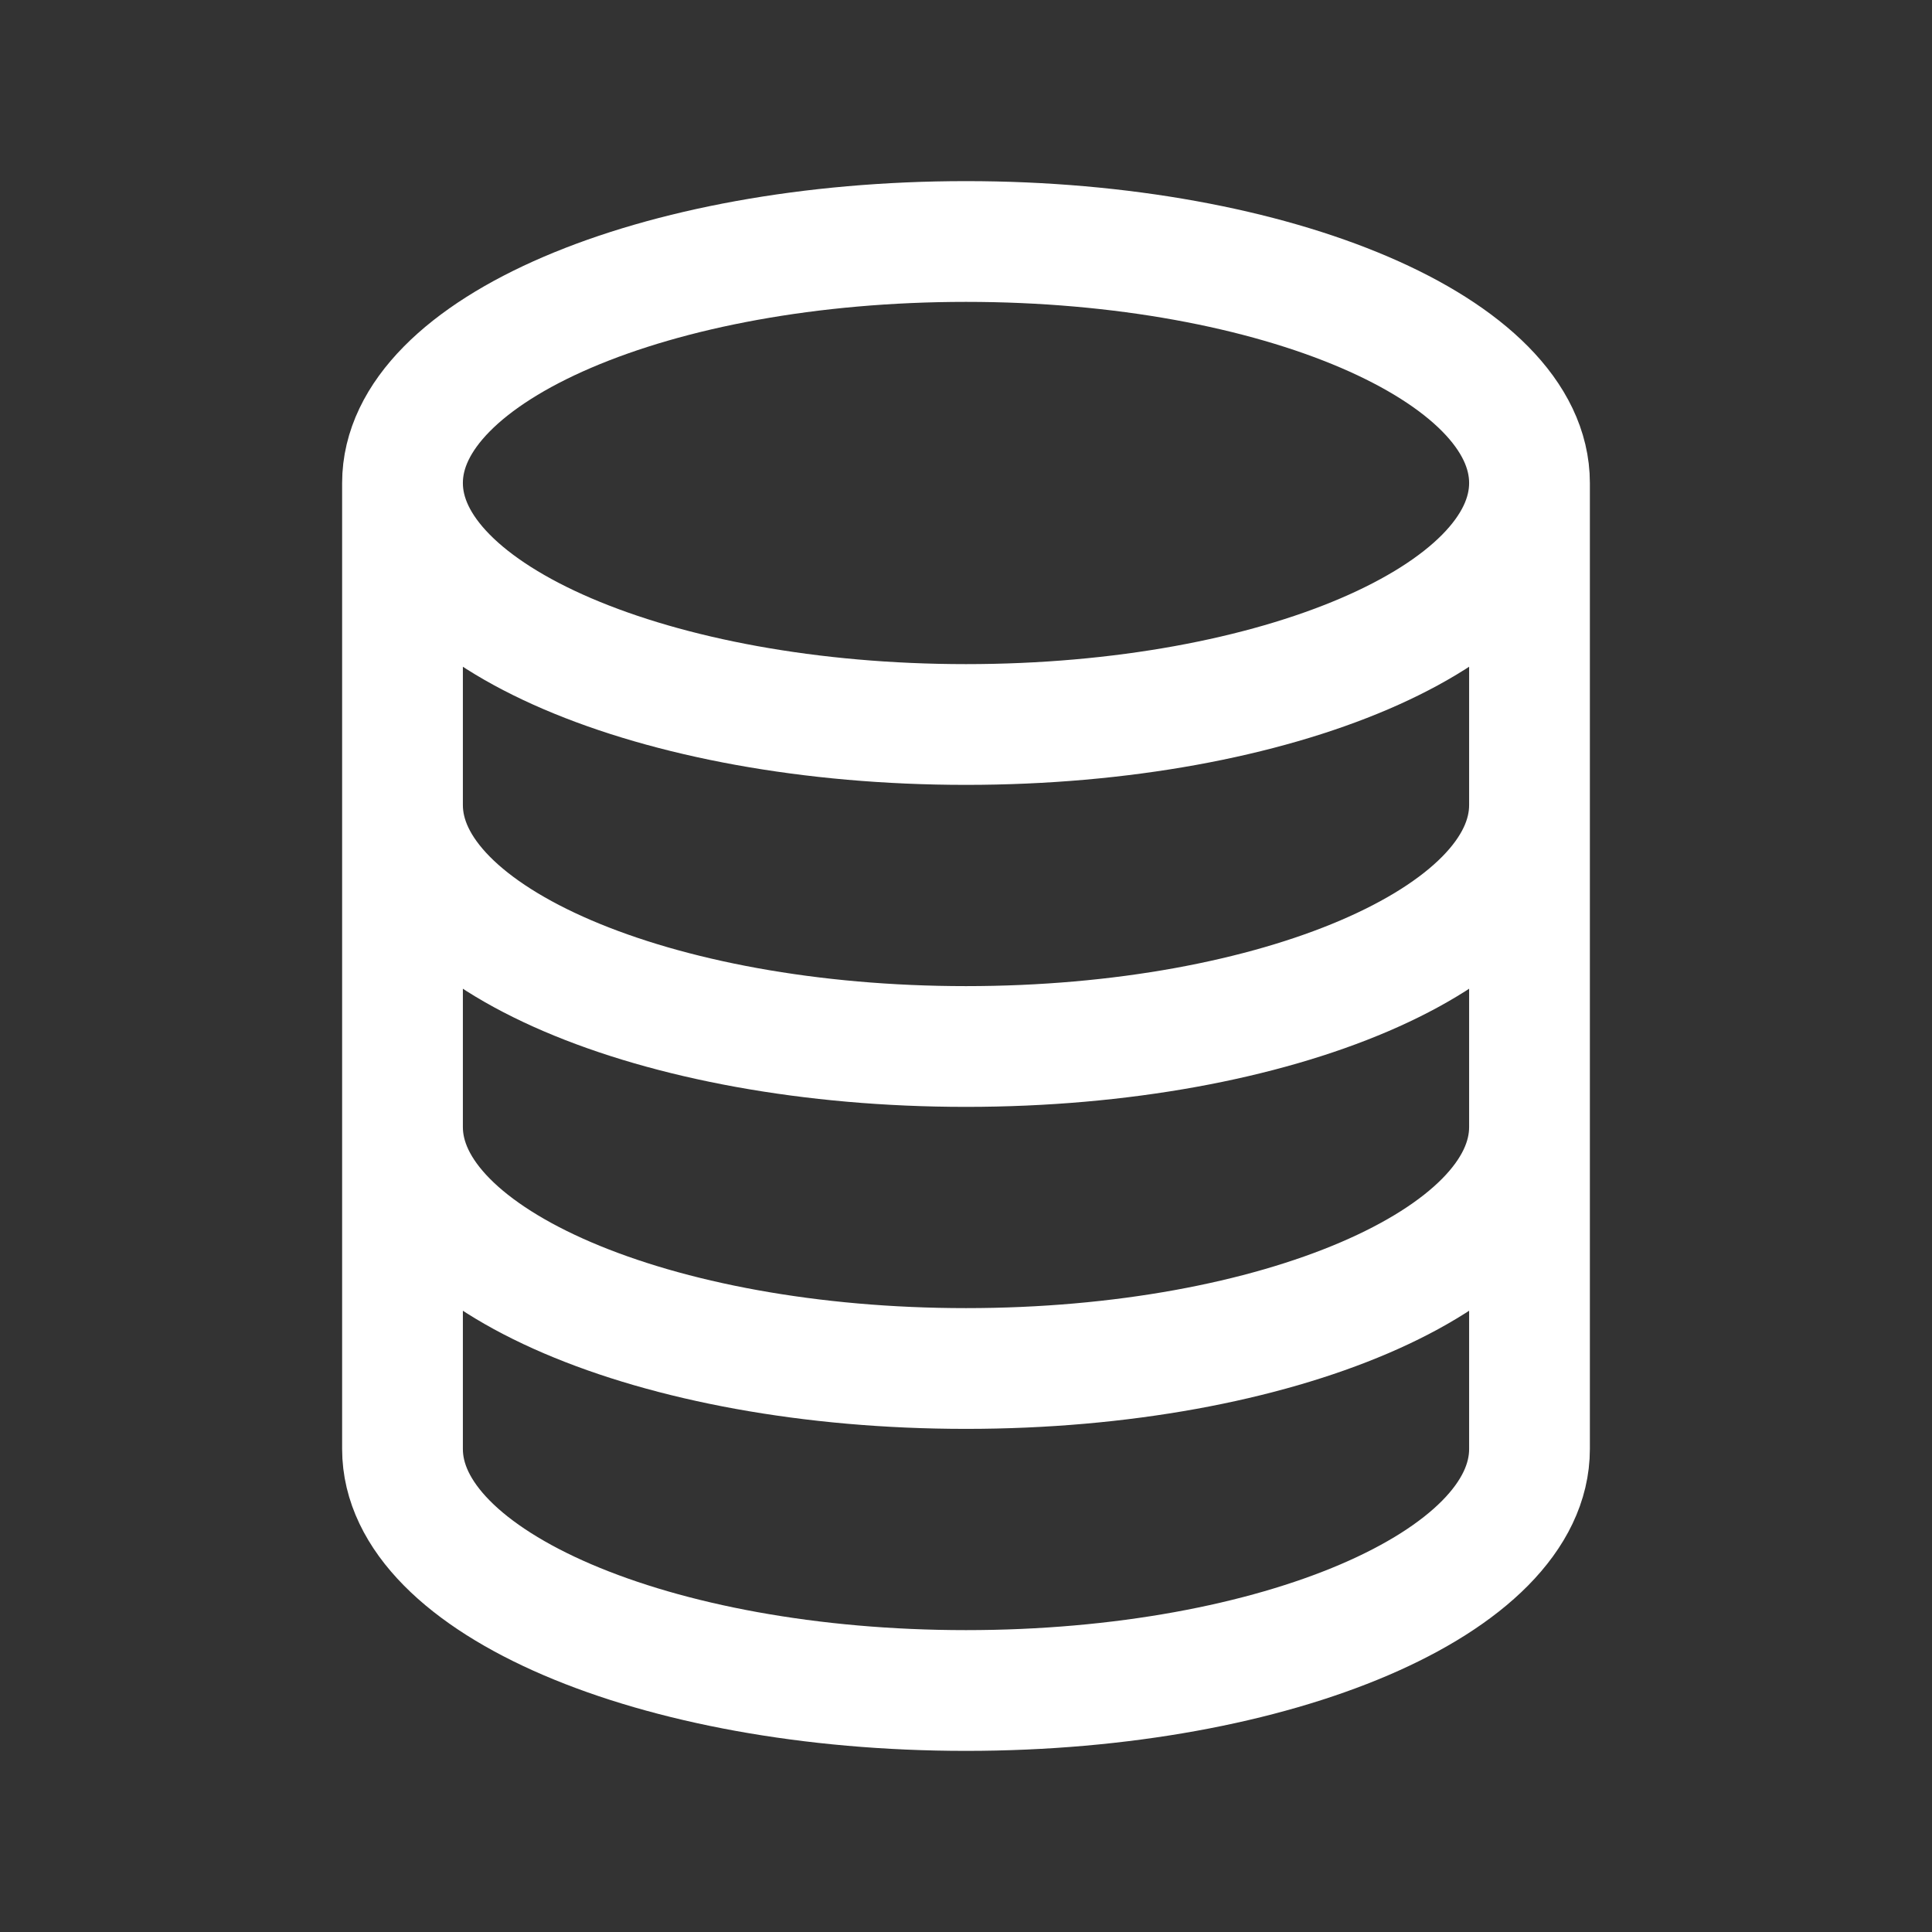 <svg width="24" height="24" viewBox="0 0 24 24" fill="none" xmlns="http://www.w3.org/2000/svg">
<rect x="0" y="0" width="24" height="24" fill="#333333" stroke="none"/>
<path d="M19 6C19 7.657 15.866 9 12 9C8.134 9 5 7.657 5 6M19 6C19 4.343 15.866 3 12 3C8.134 3 5 4.343 5 6M19 6V18C19 19.657 15.866 21 12 21C8.134 21 5 19.657 5 18V6M19 10C19 11.657 15.866 13 12 13C8.134 13 5 11.657 5 10M19 14C19 15.657 15.866 17 12 17C8.134 17 5 15.657 5 14" stroke="white" stroke-width="1.5" stroke-linejoin="round"/>
</svg>
